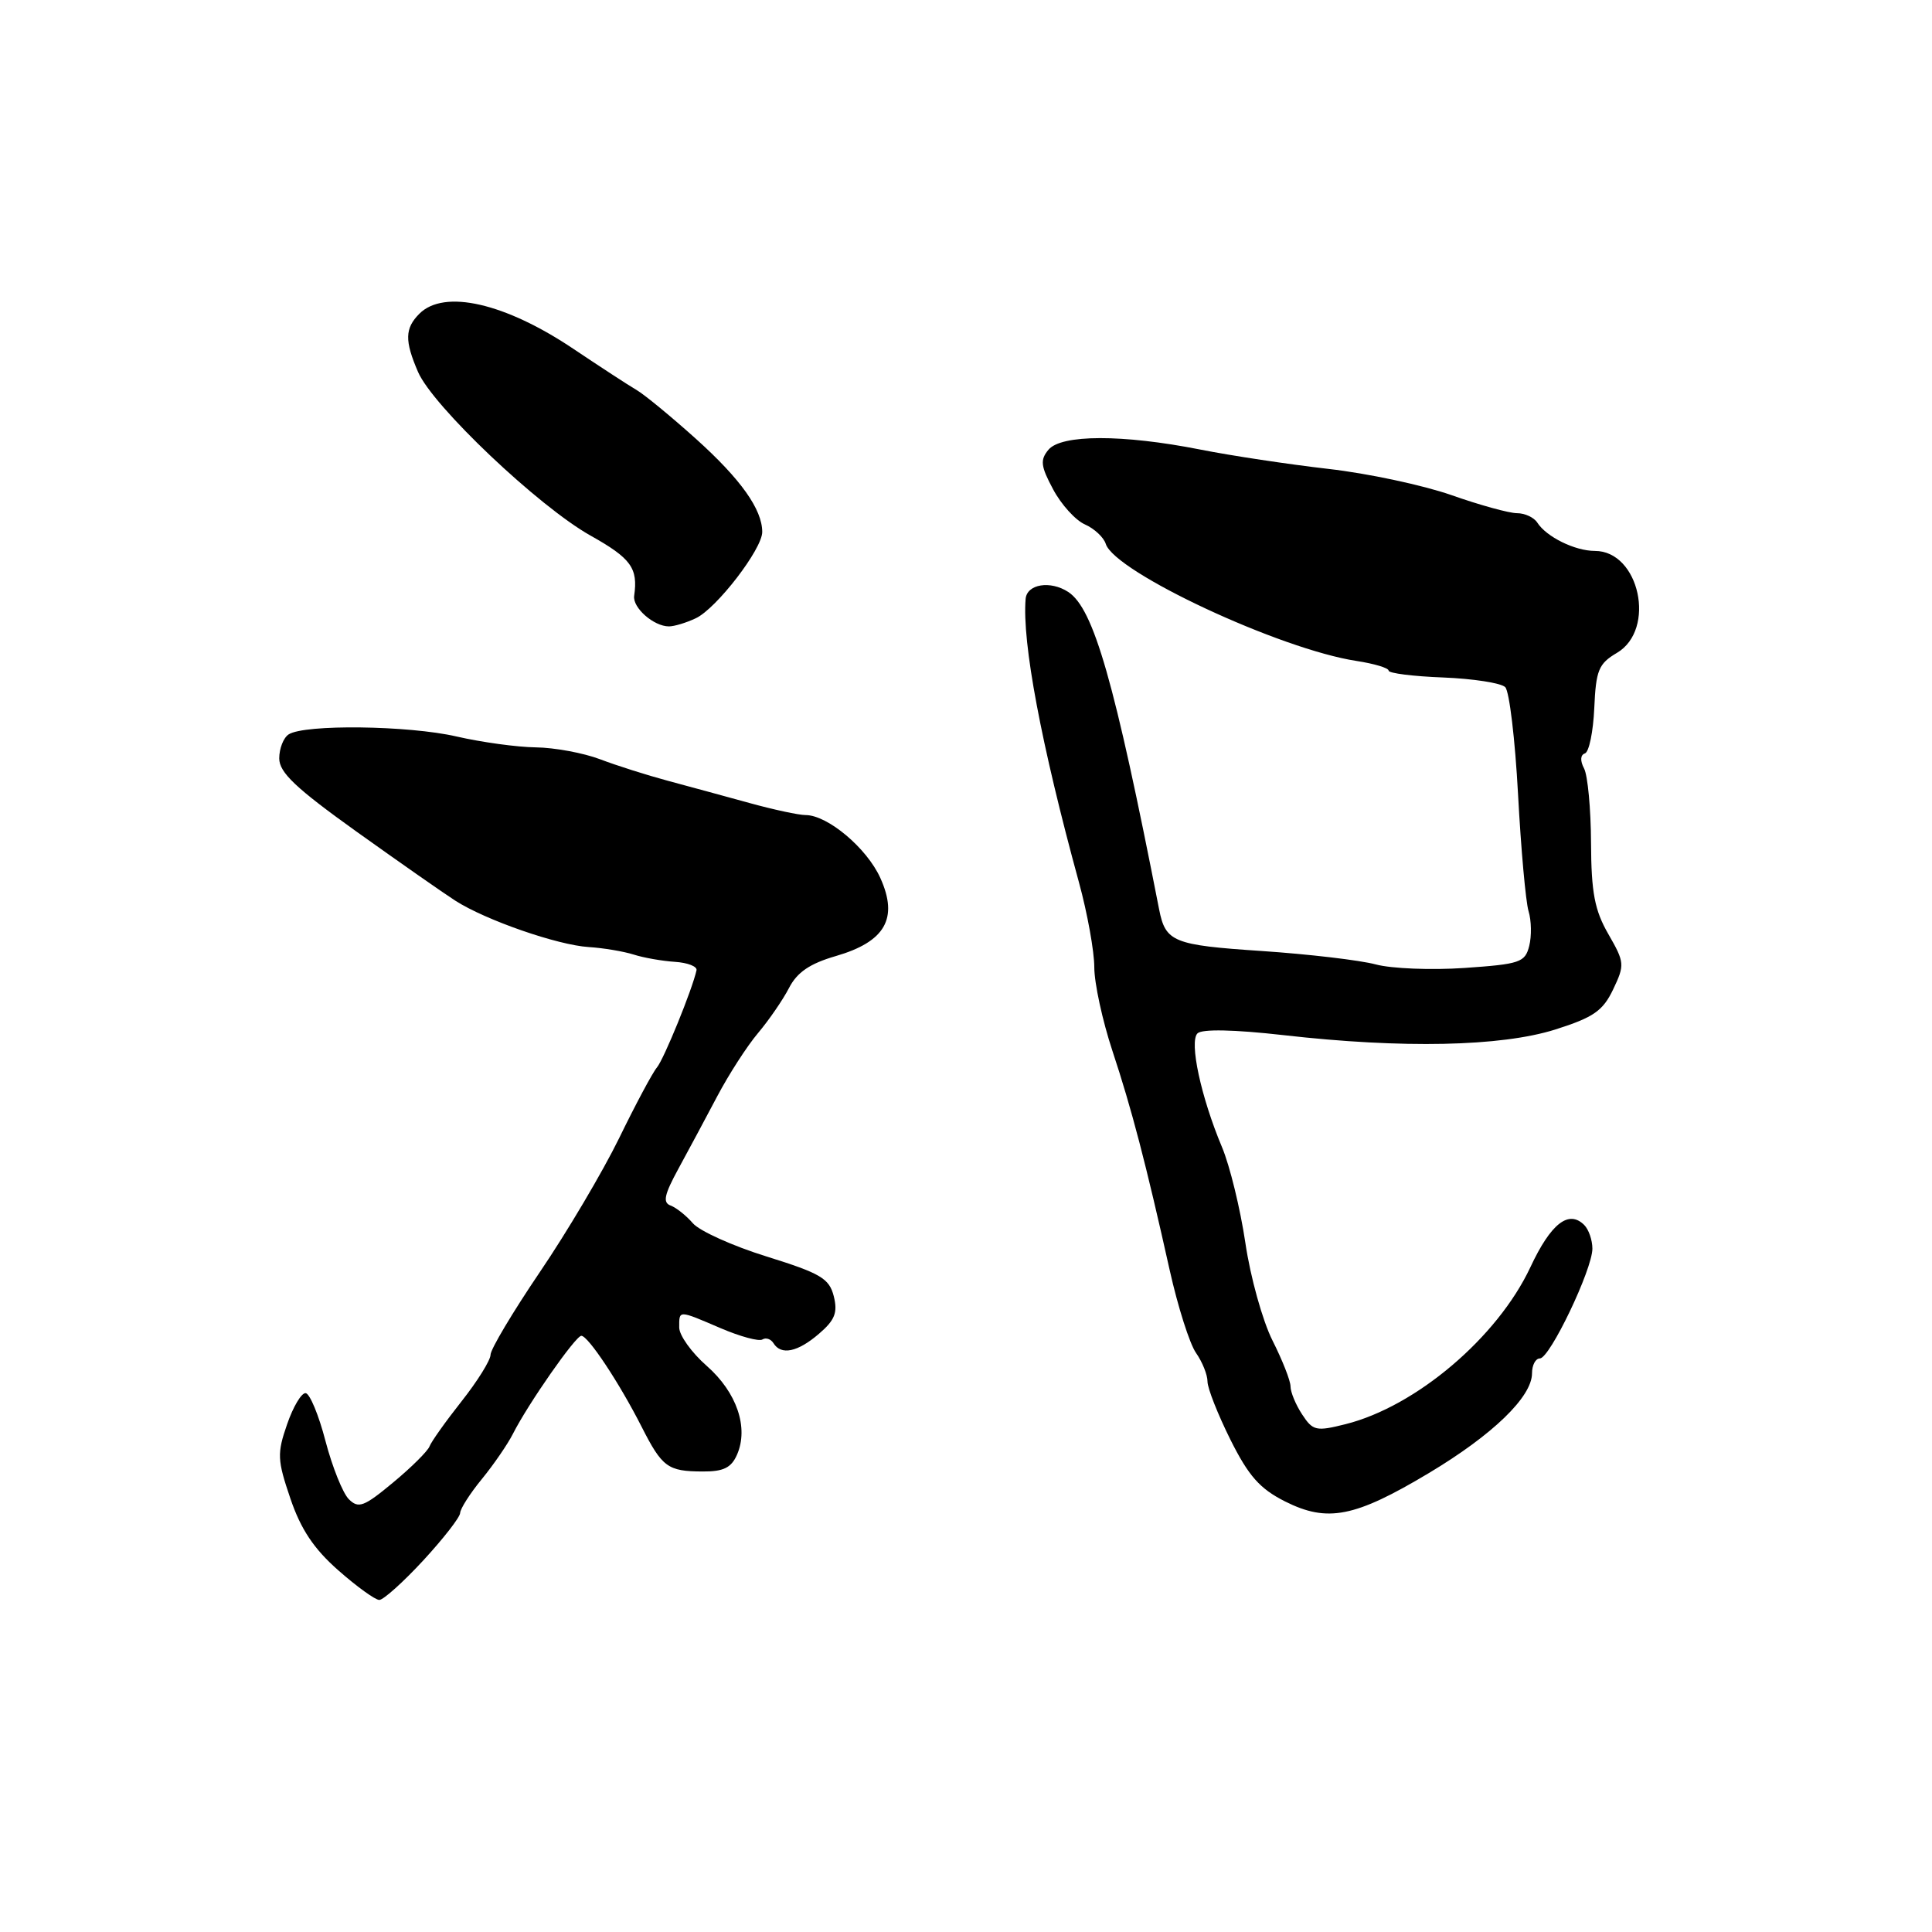<?xml version="1.0" encoding="UTF-8" standalone="no"?>
<!DOCTYPE svg PUBLIC "-//W3C//DTD SVG 1.1//EN" "http://www.w3.org/Graphics/SVG/1.1/DTD/svg11.dtd" >
<svg xmlns="http://www.w3.org/2000/svg" xmlns:xlink="http://www.w3.org/1999/xlink" version="1.1" viewBox="0 0 256 256">
 <g >
 <path fill="currentColor"
d=" M 56.10 206.75 C 58.76 203.86 60.96 201.04 60.97 200.48 C 60.99 199.92 62.28 197.89 63.85 195.98 C 65.41 194.07 67.26 191.38 67.96 190.00 C 69.99 185.99 76.27 177.00 77.03 177.00 C 77.93 177.00 82.07 183.25 85.00 189.02 C 87.74 194.42 88.47 194.96 93.09 194.98 C 95.86 195.00 96.90 194.49 97.66 192.75 C 99.23 189.17 97.63 184.49 93.65 180.99 C 91.64 179.23 90.00 176.94 90.00 175.90 C 90.00 173.57 89.82 173.56 95.51 176.00 C 98.08 177.10 100.56 177.77 101.02 177.49 C 101.48 177.20 102.14 177.42 102.49 177.98 C 103.50 179.62 105.70 179.16 108.52 176.73 C 110.63 174.92 111.02 173.93 110.48 171.76 C 109.88 169.40 108.75 168.73 101.60 166.50 C 97.09 165.10 92.69 163.11 91.81 162.09 C 90.94 161.08 89.61 160.02 88.86 159.74 C 87.79 159.35 88.02 158.30 89.89 154.87 C 91.20 152.47 93.52 148.14 95.04 145.26 C 96.56 142.38 98.98 138.62 100.44 136.89 C 101.89 135.17 103.74 132.48 104.55 130.91 C 105.62 128.83 107.31 127.68 110.76 126.68 C 117.30 124.78 119.07 121.69 116.65 116.34 C 114.87 112.38 109.66 108.00 106.74 108.00 C 105.84 108.00 102.49 107.28 99.30 106.40 C 96.11 105.52 91.25 104.20 88.50 103.46 C 85.75 102.72 81.70 101.44 79.50 100.60 C 77.30 99.77 73.47 99.06 71.00 99.03 C 68.53 99.00 63.80 98.35 60.50 97.59 C 54.14 96.12 40.35 95.95 38.25 97.31 C 37.56 97.75 37.00 99.19 37.00 100.49 C 37.00 102.36 39.19 104.43 47.25 110.20 C 52.89 114.23 58.78 118.35 60.34 119.35 C 64.37 121.93 73.88 125.23 78.01 125.49 C 79.94 125.61 82.61 126.06 83.95 126.48 C 85.28 126.91 87.75 127.34 89.44 127.45 C 91.12 127.56 92.41 128.06 92.29 128.57 C 91.73 131.12 87.98 140.32 87.05 141.44 C 86.46 142.14 84.20 146.37 82.03 150.83 C 79.85 155.28 75.13 163.26 71.53 168.56 C 67.94 173.86 65.00 178.79 65.00 179.51 C 65.00 180.23 63.27 183.01 61.16 185.68 C 59.05 188.35 57.14 191.04 56.91 191.66 C 56.68 192.27 54.52 194.43 52.09 196.44 C 48.23 199.65 47.50 199.93 46.22 198.65 C 45.42 197.85 44.03 194.38 43.13 190.95 C 42.24 187.51 41.05 184.65 40.50 184.60 C 39.95 184.54 38.84 186.40 38.04 188.73 C 36.70 192.59 36.74 193.46 38.48 198.57 C 39.86 202.64 41.59 205.23 44.83 208.08 C 47.28 210.24 49.72 212.00 50.26 212.00 C 50.80 212.00 53.43 209.64 56.10 206.75 Z  M 189.33 195.19 C 197.80 190.12 203.00 185.09 203.00 181.97 C 203.00 180.88 203.47 180.00 204.04 180.00 C 205.36 180.00 211.00 168.20 211.00 165.45 C 211.00 164.32 210.51 162.91 209.92 162.32 C 207.86 160.26 205.49 162.12 202.78 167.92 C 198.42 177.21 187.63 186.37 178.29 188.71 C 174.39 189.69 173.96 189.59 172.54 187.42 C 171.69 186.13 171.00 184.46 171.00 183.70 C 171.00 182.95 169.92 180.22 168.61 177.62 C 167.30 175.02 165.68 169.21 165.02 164.70 C 164.35 160.19 162.96 154.47 161.92 152.00 C 159.13 145.36 157.56 138.04 158.67 136.93 C 159.27 136.33 163.51 136.42 170.06 137.16 C 185.86 138.96 198.89 138.68 206.07 136.42 C 211.15 134.81 212.39 133.95 213.75 131.10 C 215.30 127.85 215.27 127.52 213.12 123.78 C 211.30 120.62 210.85 118.30 210.82 111.68 C 210.80 107.18 210.38 102.75 209.90 101.83 C 209.36 100.81 209.40 100.03 210.01 99.83 C 210.56 99.65 211.11 96.94 211.25 93.82 C 211.47 88.81 211.82 87.94 214.25 86.51 C 219.49 83.42 217.24 73.00 211.33 73.00 C 208.69 73.00 204.91 71.14 203.70 69.25 C 203.26 68.56 202.05 68.00 201.01 68.00 C 199.97 68.00 196.05 66.92 192.31 65.60 C 188.56 64.29 181.22 62.72 176.00 62.13 C 170.78 61.53 163.12 60.38 159.00 59.56 C 148.75 57.54 140.62 57.55 138.92 59.60 C 137.80 60.95 137.90 61.78 139.55 64.85 C 140.62 66.86 142.52 68.95 143.76 69.49 C 145.00 70.04 146.25 71.20 146.52 72.07 C 147.71 75.81 169.62 86.04 179.75 87.58 C 182.09 87.94 184.00 88.51 184.00 88.86 C 184.00 89.21 187.25 89.62 191.23 89.77 C 195.20 89.93 198.90 90.50 199.45 91.05 C 200.00 91.60 200.76 98.00 201.15 105.27 C 201.54 112.55 202.17 119.51 202.54 120.73 C 202.92 121.96 202.96 124.04 202.63 125.34 C 202.08 127.53 201.41 127.75 194.05 128.26 C 189.66 128.56 184.37 128.35 182.29 127.79 C 180.20 127.23 173.39 126.43 167.14 126.01 C 155.46 125.23 154.44 124.82 153.59 120.50 C 147.67 90.24 144.92 80.65 141.55 78.44 C 139.18 76.89 136.07 77.39 135.90 79.36 C 135.42 85.10 137.95 98.59 142.97 116.93 C 144.09 121.02 145.00 126.08 145.00 128.17 C 145.00 130.27 146.08 135.25 147.40 139.24 C 149.96 146.97 151.83 154.13 154.99 168.30 C 156.07 173.14 157.64 178.08 158.48 179.27 C 159.32 180.47 160.00 182.17 160.00 183.06 C 160.00 183.95 161.37 187.41 163.03 190.75 C 165.45 195.59 166.93 197.26 170.28 198.95 C 175.90 201.77 179.52 201.06 189.33 195.19 Z  M 92.20 81.92 C 94.93 80.64 101.00 72.76 101.00 70.49 C 101.00 67.50 98.16 63.50 92.24 58.17 C 88.99 55.25 85.44 52.32 84.34 51.67 C 83.24 51.03 79.51 48.59 76.03 46.26 C 66.93 40.14 58.85 38.29 55.57 41.57 C 53.64 43.51 53.60 45.14 55.39 49.28 C 57.34 53.81 71.38 67.12 78.25 70.97 C 83.62 73.98 84.56 75.27 84.03 78.95 C 83.80 80.52 86.62 83.00 88.64 83.00 C 89.34 83.00 90.94 82.52 92.20 81.92 Z "/>
</g>
</svg>